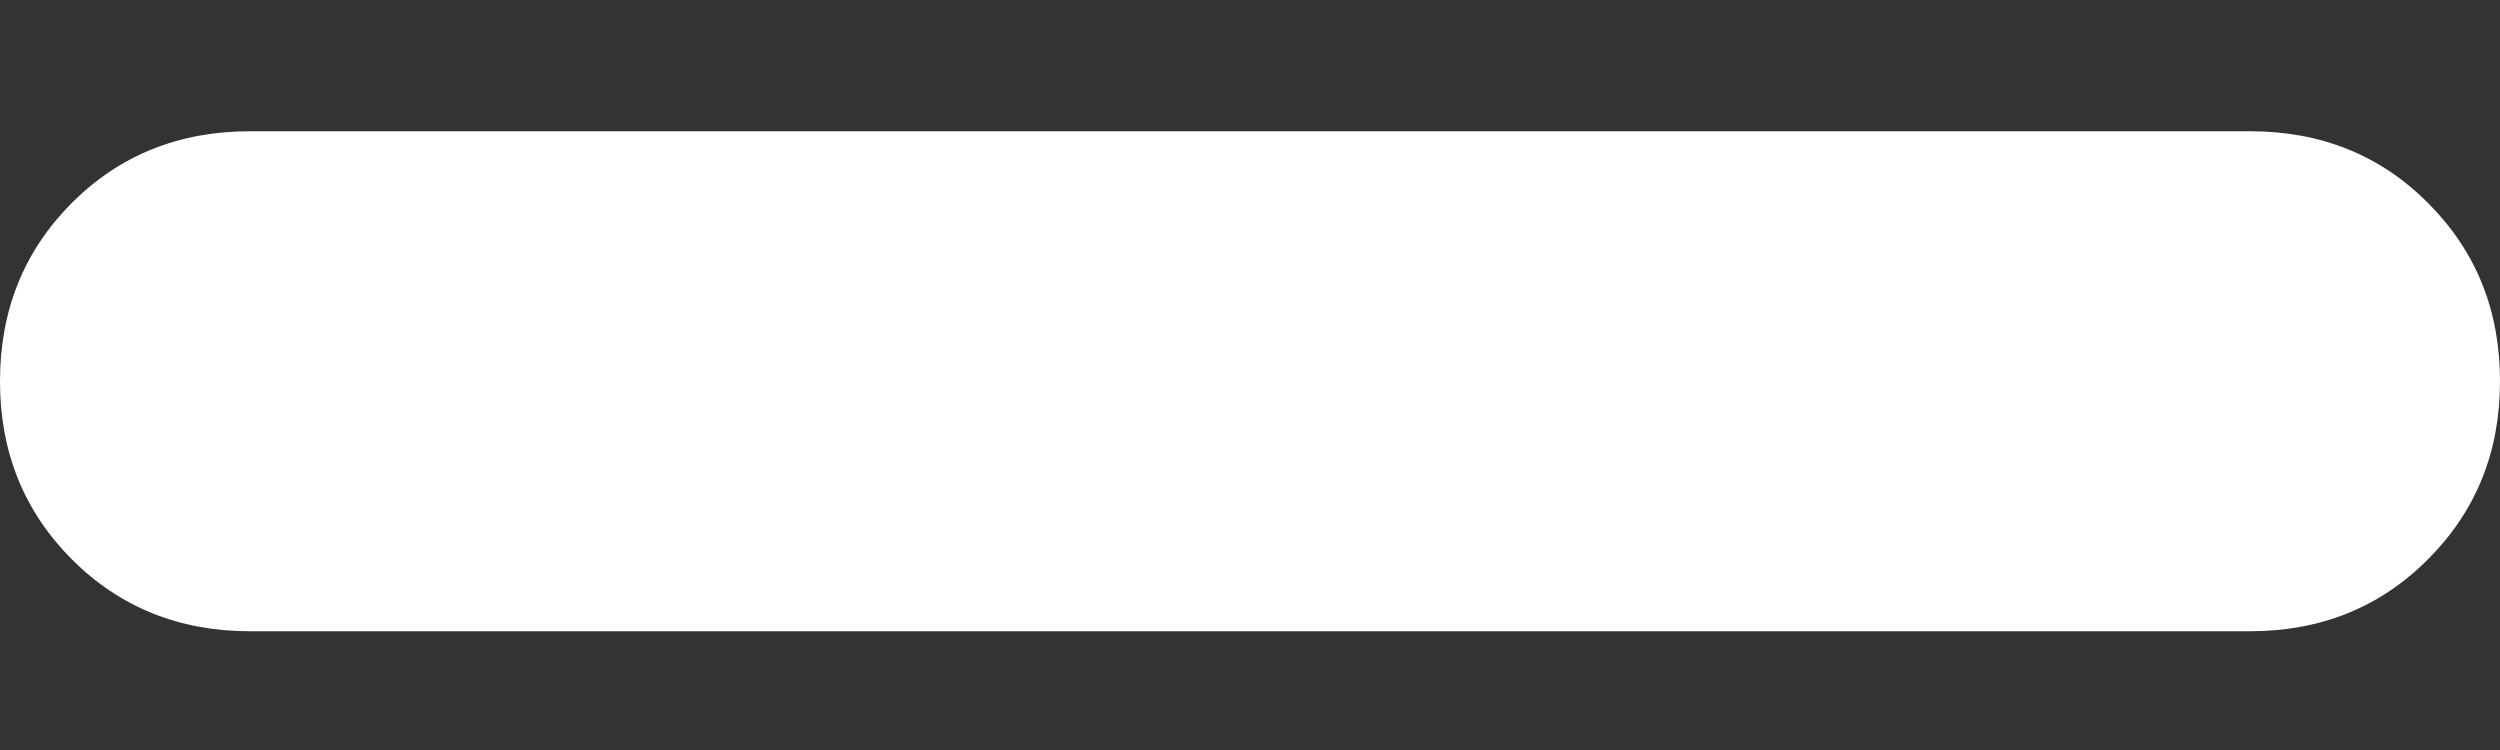 <svg width="10" height="3" viewBox="0 0 10 3" fill="none" xmlns="http://www.w3.org/2000/svg">
<rect x="0" y="0" width="10" height="3" fill="#333333" stroke="none"/>
<path d="M1 2.525C0.717 2.525 0.479 2.429 0.287 2.237C0.096 2.045 0 1.808 0 1.525C0 1.241 0.096 1.004 0.287 0.812C0.479 0.62 0.717 0.525 1 0.525H9C9.283 0.525 9.521 0.62 9.712 0.812C9.904 1.004 10 1.241 10 1.525C10 1.808 9.904 2.045 9.712 2.237C9.521 2.429 9.283 2.525 9 2.525H1Z" fill="white"/>
</svg>
